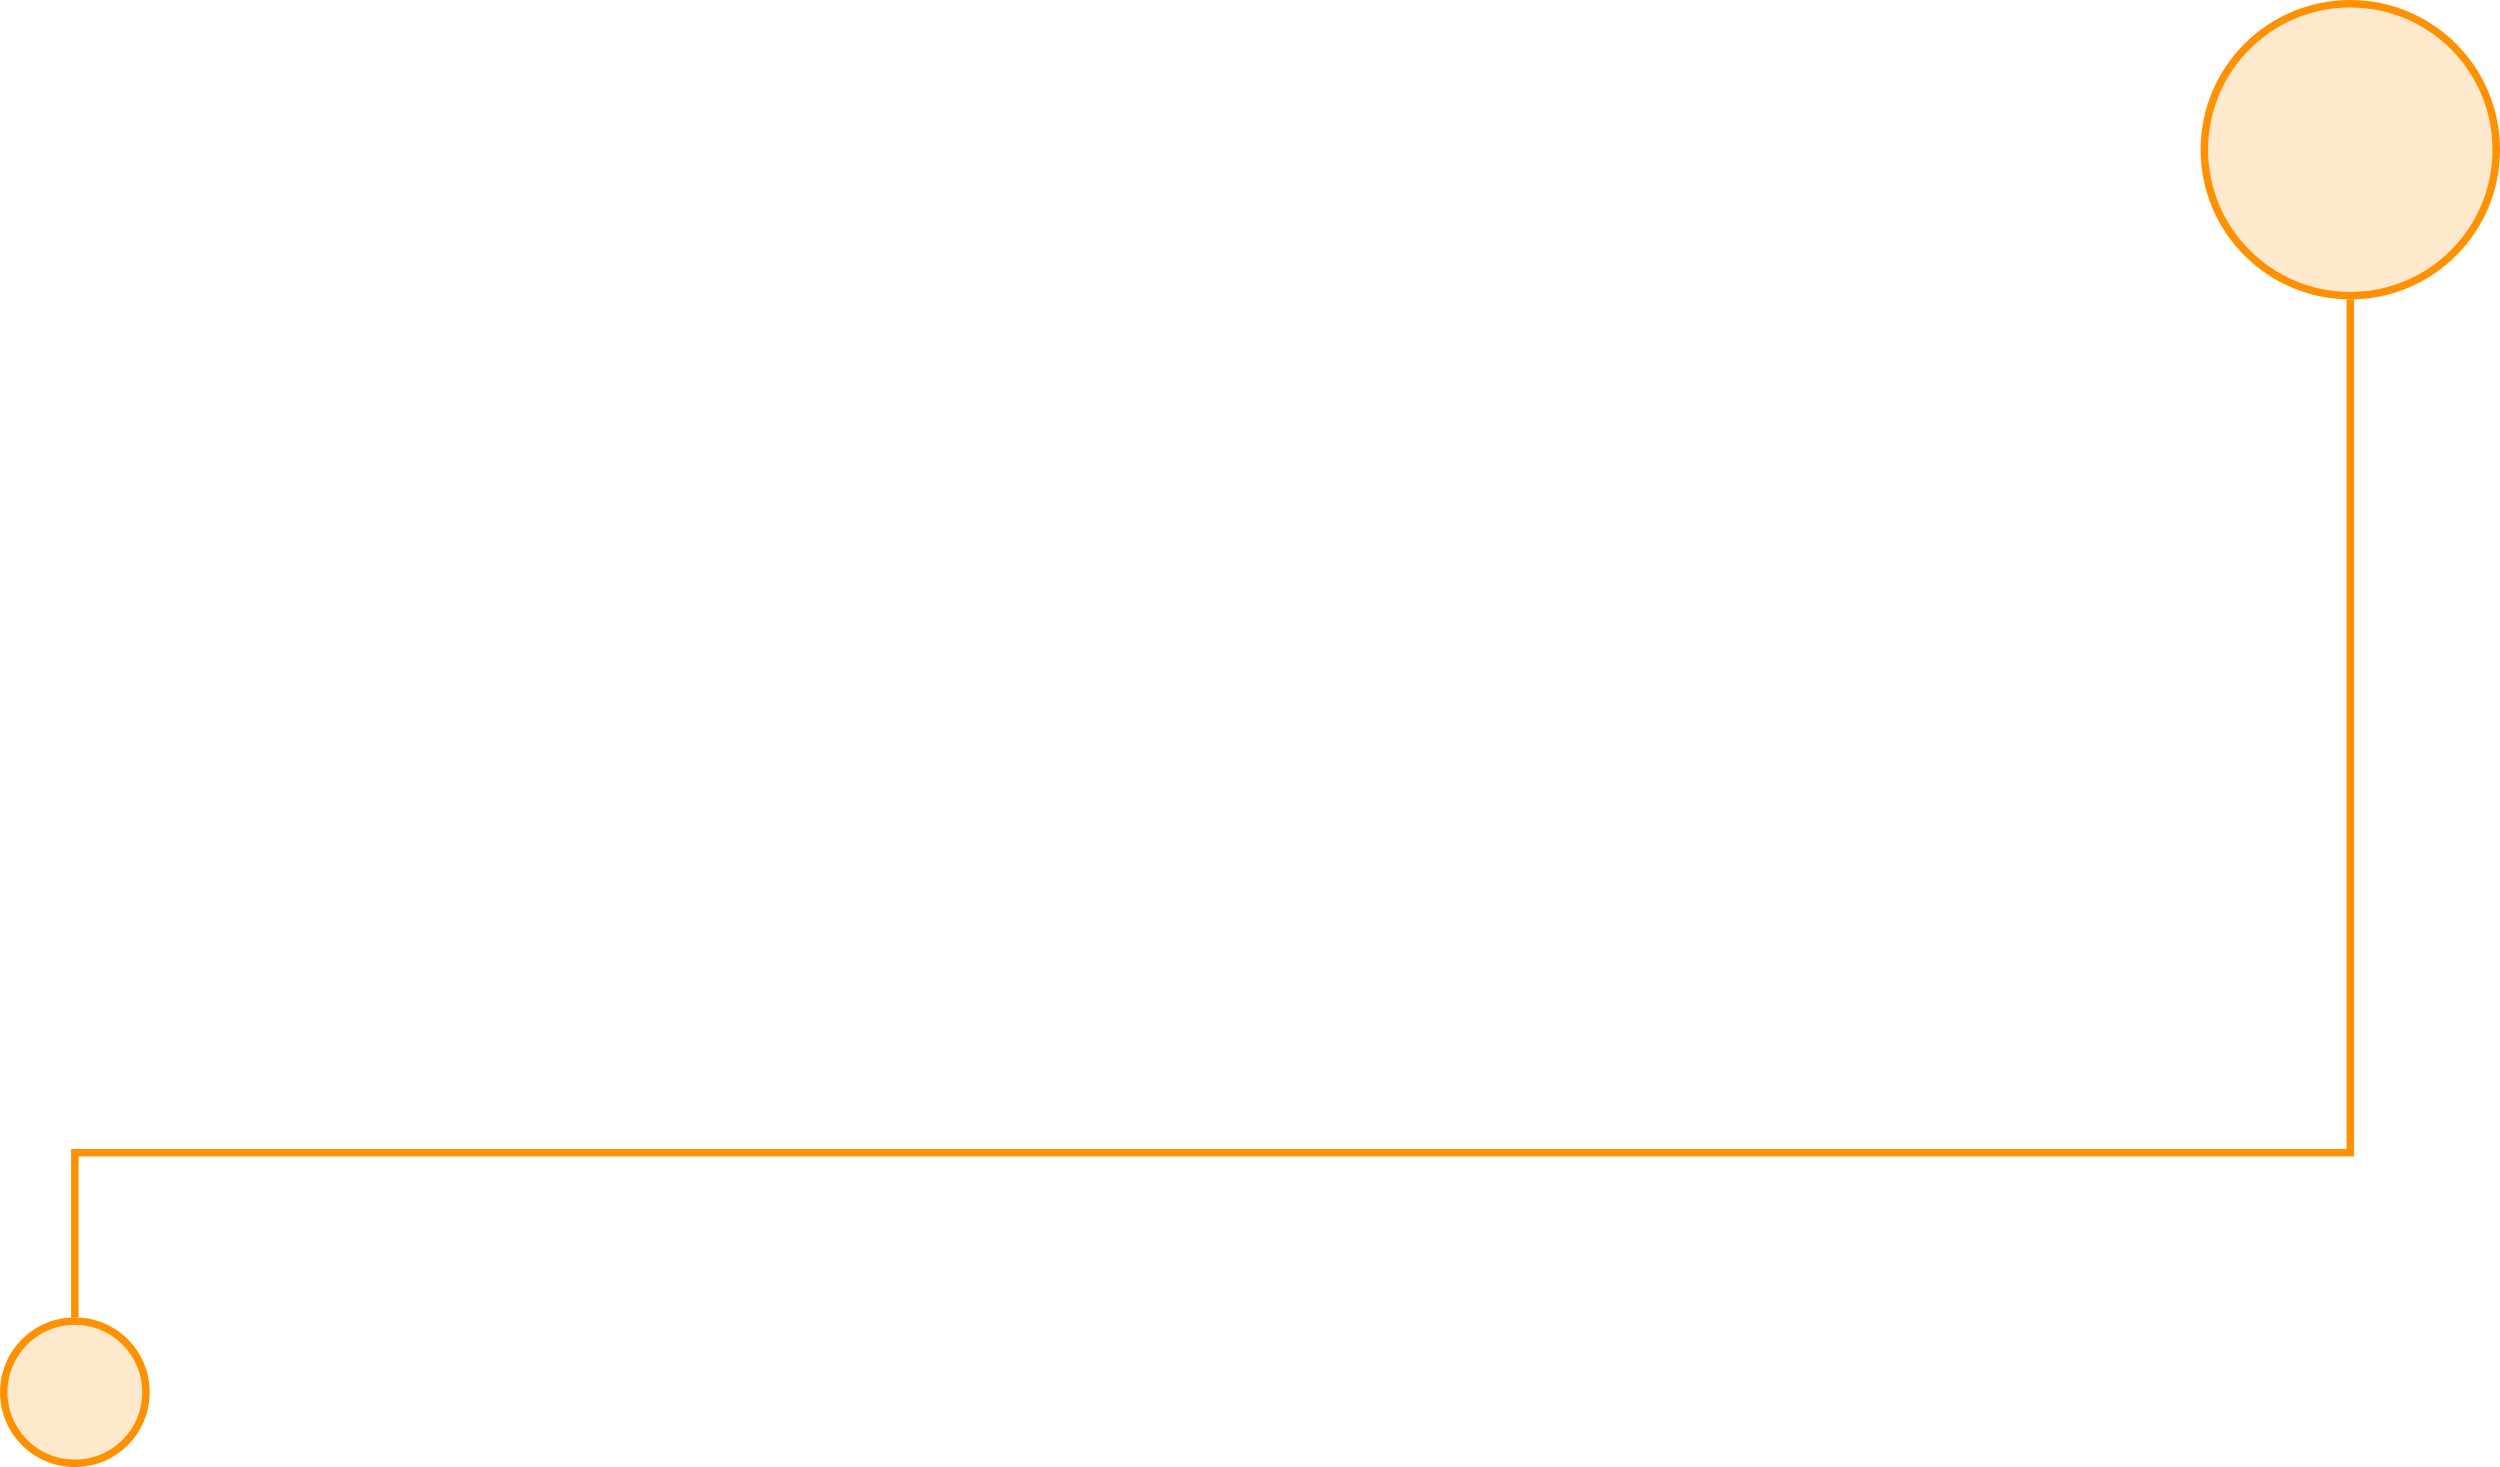 <svg width="167" height="98" viewBox="0 0 167 98" fill="none" xmlns="http://www.w3.org/2000/svg">
<circle cx="157" cy="10" r="9.75" transform="rotate(-90 157 10)" fill="#FF9100" fill-opacity="0.2" stroke="#FF9100" stroke-width="0.5"/>
<circle cx="5" cy="93" r="4.75" transform="rotate(-90 5 93)" fill="#FF9100" fill-opacity="0.2" stroke="#FF9100" stroke-width="0.5"/>
<path d="M157 20L157 77L5 77L5 88" stroke="#FF9100" stroke-width="0.5"/>
</svg>
